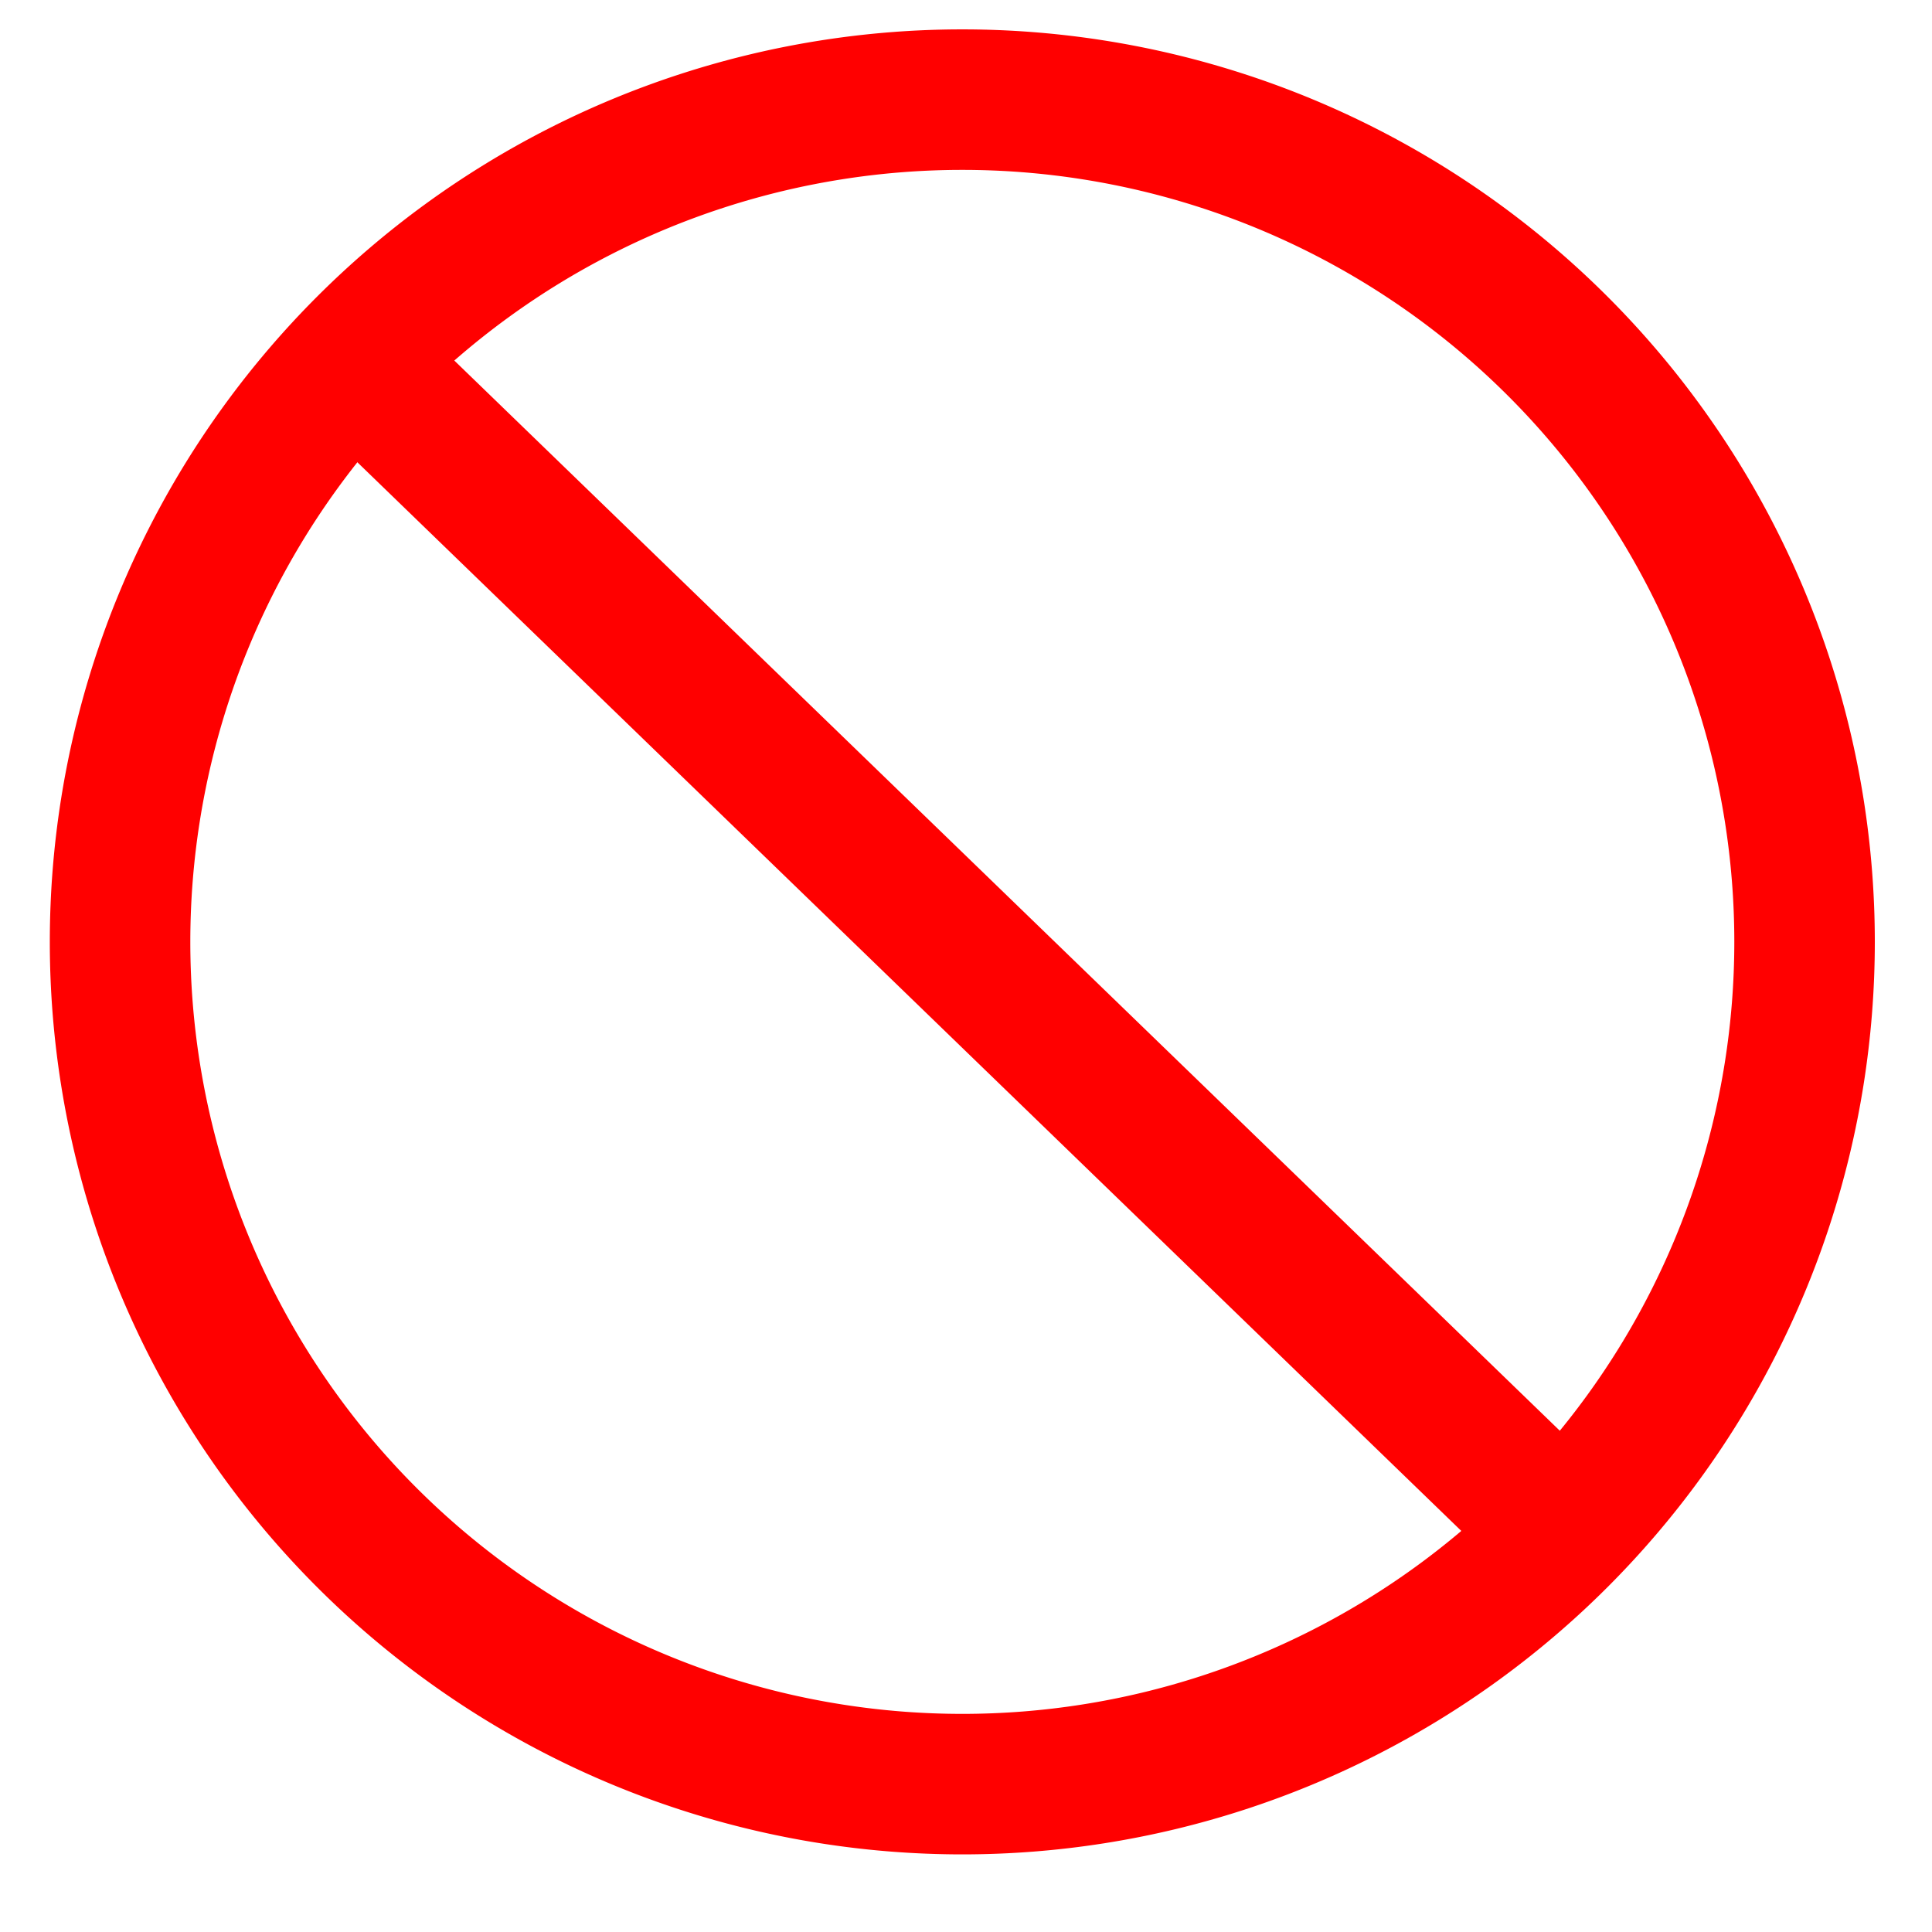 <?xml version="1.0" encoding="UTF-8" standalone="no"?>
<!-- Generator: Adobe Illustrator 13.0.0, SVG Export Plug-In . SVG Version: 6.00 Build 14948)  -->
<svg
   xmlns:dc="http://purl.org/dc/elements/1.1/"
   xmlns:cc="http://creativecommons.org/ns#"
   xmlns:rdf="http://www.w3.org/1999/02/22-rdf-syntax-ns#"
   xmlns:svg="http://www.w3.org/2000/svg"
   xmlns="http://www.w3.org/2000/svg"
   xmlns:sodipodi="http://sodipodi.sourceforge.net/DTD/sodipodi-0.dtd"
   xmlns:inkscape="http://www.inkscape.org/namespaces/inkscape"
   version="1.1"
   id="svg2"
   sodipodi:version="0.32"
   sodipodi:docname="remove.svg"
   inkscape:version="0.46"
   inkscape:output_extension="org.inkscape.output.svg.inkscape"
   x="0px"
   y="0px"
   width="55px"
   height="55px"
   viewBox="0 0 55 55"
   enable-background="new 0 0 55 55"
   xml:space="preserve">


<defs
   id="defs5">
	
	
		<inkscape:perspective
   id="perspective18"
   sodipodi:type="inkscape:persp3d"
   inkscape:vp_y="0 : 1000 : 0"
   inkscape:vp_x="0 : 27.5 : 1"
   inkscape:vp_z="55 : 27.5 : 1"
   inkscape:persp3d-origin="27.5 : 18.333333 : 1">
		</inkscape:perspective>
</defs>
<sodipodi:namedview
   id="base"
   pagecolor="#ffffff"
   showgrid="false"
   borderopacity="1.0"
   inkscape:cy="25.558599"
   gridtolerance="10.0"
   inkscape:cx="34.823433"
   bordercolor="#666666"
   guidetolerance="10.0"
   objecttolerance="10.0"
   inkscape:zoom="6.3511045"
   inkscape:window-y="49"
   inkscape:window-x="1"
   inkscape:window-height="725"
   inkscape:current-layer="svg2"
   inkscape:pageopacity="0.0"
   inkscape:window-width="1279"
   inkscape:pageshadow="2">
	</sodipodi:namedview>








<path
   sodipodi:type="arc"
   style="opacity:1;fill:none;fill-opacity:1;fill-rule:evenodd;stroke:#ff0000;stroke-width:3.152;stroke-linejoin:miter;stroke-miterlimit:4;stroke-dasharray:none;stroke-opacity:1"
   id="path2392"
   sodipodi:cx="25.507374"
   sodipodi:cy="30.27989"
   sodipodi:rx="18.894352"
   sodipodi:ry="18.894352"
   d="M 44.402,30.28 A 18.894,18.894 0 1 1 6.613,30.28 A 18.894,18.894 0 1 1 44.402,30.28 z"
   transform="matrix(1.269,0,0,1.269,-4.974,-11.612)" /><path
   style="fill:none;fill-rule:evenodd;stroke:#ff0000;stroke-width:4;stroke-linecap:butt;stroke-linejoin:miter;stroke-opacity:1;stroke-miterlimit:4;stroke-dasharray:none;fill-opacity:1"
   d="M 10.077,10.283 L 44.559,43.663"
   id="path3164" /></svg>